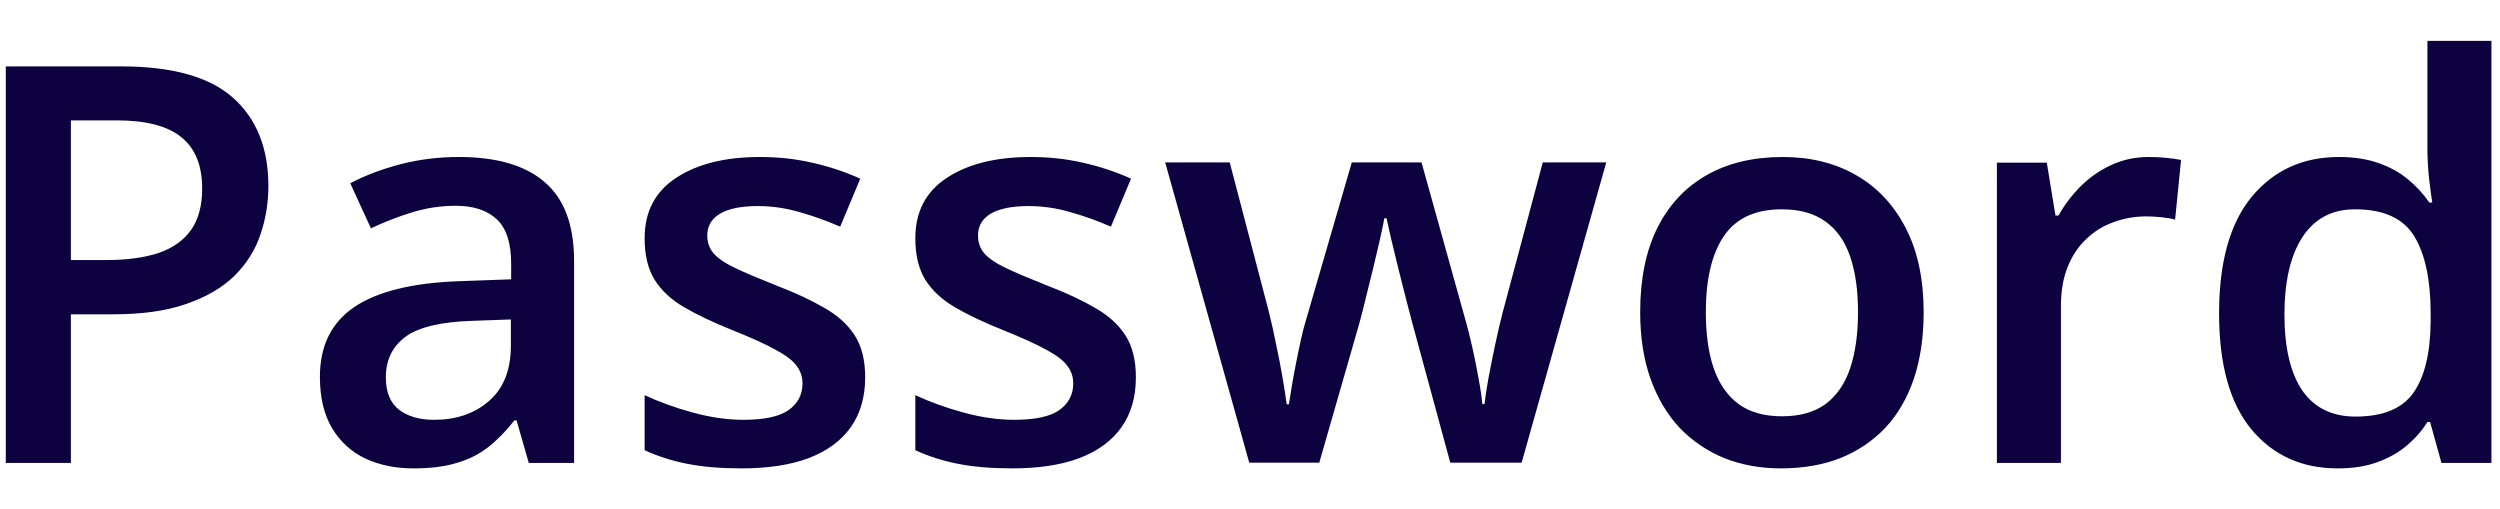 <svg width="54" height="11" viewBox="0 0 54 11" fill="none" xmlns="http://www.w3.org/2000/svg">
<path d="M2.615 1.434C3.721 1.434 4.527 1.66 5.035 2.113C5.543 2.566 5.797 3.201 5.797 4.018C5.797 4.389 5.738 4.742 5.621 5.078C5.508 5.41 5.32 5.705 5.059 5.963C4.797 6.217 4.451 6.418 4.021 6.566C3.596 6.715 3.07 6.789 2.445 6.789H1.531V10H0.125V1.434H2.615ZM2.521 2.6H1.531V5.617H2.299C2.74 5.617 3.115 5.566 3.424 5.465C3.732 5.359 3.967 5.193 4.127 4.967C4.287 4.74 4.367 4.441 4.367 4.07C4.367 3.574 4.217 3.205 3.916 2.963C3.619 2.721 3.154 2.6 2.521 2.6ZM9.91 3.391C10.73 3.391 11.35 3.572 11.768 3.936C12.19 4.299 12.4 4.865 12.4 5.635V10H11.422L11.158 9.08H11.111C10.928 9.314 10.738 9.508 10.543 9.66C10.348 9.812 10.121 9.926 9.863 10C9.609 10.078 9.299 10.117 8.932 10.117C8.545 10.117 8.199 10.047 7.895 9.906C7.59 9.762 7.35 9.543 7.174 9.25C6.998 8.957 6.91 8.586 6.91 8.137C6.91 7.469 7.158 6.967 7.654 6.631C8.154 6.295 8.908 6.109 9.916 6.074L11.041 6.033V5.693C11.041 5.244 10.935 4.924 10.725 4.732C10.518 4.541 10.225 4.445 9.846 4.445C9.521 4.445 9.207 4.492 8.902 4.586C8.598 4.68 8.301 4.795 8.012 4.932L7.566 3.959C7.883 3.791 8.242 3.654 8.645 3.549C9.051 3.443 9.473 3.391 9.91 3.391ZM11.035 6.9L10.197 6.93C9.51 6.953 9.027 7.07 8.75 7.281C8.473 7.492 8.334 7.781 8.334 8.148C8.334 8.469 8.43 8.703 8.621 8.852C8.812 8.996 9.064 9.068 9.377 9.068C9.854 9.068 10.248 8.934 10.56 8.664C10.877 8.391 11.035 7.99 11.035 7.463V6.9ZM18.688 8.148C18.688 8.574 18.584 8.934 18.377 9.227C18.17 9.52 17.867 9.742 17.469 9.895C17.074 10.043 16.59 10.117 16.016 10.117C15.562 10.117 15.172 10.084 14.844 10.018C14.52 9.955 14.213 9.857 13.924 9.725V8.535C14.232 8.68 14.578 8.805 14.961 8.91C15.348 9.016 15.713 9.068 16.057 9.068C16.51 9.068 16.836 8.998 17.035 8.857C17.234 8.713 17.334 8.521 17.334 8.283C17.334 8.143 17.293 8.018 17.211 7.908C17.133 7.795 16.984 7.68 16.766 7.562C16.551 7.441 16.234 7.297 15.816 7.129C15.406 6.965 15.06 6.801 14.779 6.637C14.498 6.473 14.285 6.275 14.141 6.045C13.996 5.811 13.924 5.512 13.924 5.148C13.924 4.574 14.15 4.139 14.604 3.842C15.06 3.541 15.664 3.391 16.414 3.391C16.812 3.391 17.188 3.432 17.539 3.514C17.895 3.592 18.242 3.707 18.582 3.859L18.148 4.896C17.855 4.768 17.561 4.662 17.264 4.58C16.971 4.494 16.672 4.451 16.367 4.451C16.012 4.451 15.74 4.506 15.553 4.615C15.369 4.725 15.277 4.881 15.277 5.084C15.277 5.236 15.322 5.365 15.412 5.471C15.502 5.576 15.656 5.682 15.875 5.787C16.098 5.893 16.406 6.023 16.801 6.18C17.188 6.328 17.521 6.484 17.803 6.648C18.088 6.809 18.307 7.006 18.459 7.24C18.611 7.475 18.688 7.777 18.688 8.148ZM24.535 8.148C24.535 8.574 24.432 8.934 24.225 9.227C24.018 9.52 23.715 9.742 23.316 9.895C22.922 10.043 22.438 10.117 21.863 10.117C21.41 10.117 21.02 10.084 20.691 10.018C20.367 9.955 20.061 9.857 19.771 9.725V8.535C20.08 8.68 20.426 8.805 20.809 8.91C21.195 9.016 21.561 9.068 21.904 9.068C22.357 9.068 22.684 8.998 22.883 8.857C23.082 8.713 23.182 8.521 23.182 8.283C23.182 8.143 23.141 8.018 23.059 7.908C22.98 7.795 22.832 7.68 22.613 7.562C22.398 7.441 22.082 7.297 21.664 7.129C21.254 6.965 20.908 6.801 20.627 6.637C20.346 6.473 20.133 6.275 19.988 6.045C19.844 5.811 19.771 5.512 19.771 5.148C19.771 4.574 19.998 4.139 20.451 3.842C20.908 3.541 21.512 3.391 22.262 3.391C22.66 3.391 23.035 3.432 23.387 3.514C23.742 3.592 24.09 3.707 24.43 3.859L23.996 4.896C23.703 4.768 23.408 4.662 23.111 4.58C22.818 4.494 22.52 4.451 22.215 4.451C21.859 4.451 21.588 4.506 21.4 4.615C21.217 4.725 21.125 4.881 21.125 5.084C21.125 5.236 21.17 5.365 21.26 5.471C21.35 5.576 21.504 5.682 21.723 5.787C21.945 5.893 22.254 6.023 22.648 6.18C23.035 6.328 23.369 6.484 23.65 6.648C23.936 6.809 24.154 7.006 24.307 7.24C24.459 7.475 24.535 7.777 24.535 8.148ZM31.326 9.994L30.506 6.977C30.467 6.828 30.42 6.648 30.365 6.438C30.311 6.227 30.256 6.01 30.201 5.787C30.146 5.561 30.096 5.352 30.049 5.16C30.006 4.969 29.973 4.82 29.949 4.715H29.902C29.883 4.82 29.852 4.969 29.809 5.16C29.766 5.352 29.717 5.561 29.662 5.787C29.607 6.014 29.553 6.234 29.498 6.449C29.447 6.664 29.4 6.848 29.357 7L28.496 9.994H26.984L25.168 3.508H26.562L27.406 6.73C27.461 6.949 27.514 7.186 27.564 7.439C27.619 7.693 27.666 7.936 27.705 8.166C27.744 8.396 27.773 8.586 27.793 8.734H27.84C27.855 8.629 27.877 8.496 27.904 8.336C27.932 8.172 27.963 8.002 27.998 7.826C28.033 7.646 28.068 7.479 28.104 7.322C28.139 7.162 28.172 7.033 28.203 6.936L29.199 3.508H30.705L31.66 6.936C31.703 7.084 31.75 7.271 31.801 7.498C31.852 7.721 31.896 7.945 31.936 8.172C31.979 8.395 32.006 8.58 32.018 8.729H32.065C32.08 8.596 32.107 8.416 32.147 8.189C32.19 7.959 32.238 7.715 32.293 7.457C32.348 7.195 32.404 6.953 32.463 6.73L33.324 3.508H34.695L32.867 9.994H31.326ZM41.551 6.742C41.551 7.281 41.48 7.76 41.34 8.178C41.199 8.596 40.994 8.949 40.725 9.238C40.455 9.523 40.131 9.742 39.752 9.895C39.373 10.043 38.945 10.117 38.469 10.117C38.023 10.117 37.615 10.043 37.244 9.895C36.873 9.742 36.551 9.523 36.277 9.238C36.008 8.949 35.799 8.596 35.65 8.178C35.502 7.76 35.428 7.281 35.428 6.742C35.428 6.027 35.551 5.422 35.797 4.926C36.047 4.426 36.402 4.045 36.863 3.783C37.324 3.521 37.873 3.391 38.51 3.391C39.107 3.391 39.635 3.521 40.092 3.783C40.549 4.045 40.906 4.426 41.164 4.926C41.422 5.426 41.551 6.031 41.551 6.742ZM36.846 6.742C36.846 7.215 36.902 7.619 37.016 7.955C37.133 8.291 37.312 8.549 37.555 8.729C37.797 8.904 38.109 8.992 38.492 8.992C38.875 8.992 39.188 8.904 39.43 8.729C39.672 8.549 39.85 8.291 39.963 7.955C40.076 7.619 40.133 7.215 40.133 6.742C40.133 6.27 40.076 5.869 39.963 5.541C39.85 5.209 39.672 4.957 39.43 4.785C39.188 4.609 38.873 4.521 38.486 4.521C37.916 4.521 37.5 4.713 37.238 5.096C36.977 5.479 36.846 6.027 36.846 6.742ZM46.42 3.391C46.529 3.391 46.648 3.396 46.777 3.408C46.906 3.42 47.018 3.436 47.111 3.455L46.982 4.744C46.9 4.721 46.799 4.703 46.678 4.691C46.56 4.68 46.455 4.674 46.361 4.674C46.115 4.674 45.881 4.715 45.658 4.797C45.435 4.875 45.238 4.996 45.066 5.16C44.895 5.32 44.76 5.521 44.662 5.764C44.565 6.006 44.516 6.287 44.516 6.607V10H43.133V3.514H44.211L44.398 4.656H44.463C44.592 4.426 44.752 4.215 44.943 4.023C45.135 3.832 45.353 3.68 45.6 3.566C45.85 3.449 46.123 3.391 46.42 3.391ZM50.492 10.117C49.719 10.117 49.098 9.836 48.629 9.273C48.164 8.707 47.932 7.873 47.932 6.771C47.932 5.658 48.168 4.816 48.641 4.246C49.117 3.676 49.744 3.391 50.522 3.391C50.85 3.391 51.137 3.436 51.383 3.525C51.629 3.611 51.84 3.729 52.016 3.877C52.195 4.025 52.348 4.191 52.473 4.375H52.537C52.518 4.254 52.494 4.08 52.467 3.854C52.443 3.623 52.432 3.41 52.432 3.215V0.883H53.815V10H52.736L52.49 9.115H52.432C52.315 9.303 52.166 9.473 51.986 9.625C51.81 9.773 51.6 9.893 51.353 9.982C51.111 10.072 50.824 10.117 50.492 10.117ZM50.879 8.998C51.469 8.998 51.885 8.828 52.127 8.488C52.369 8.148 52.494 7.639 52.502 6.959V6.777C52.502 6.051 52.385 5.494 52.15 5.107C51.916 4.717 51.488 4.521 50.867 4.521C50.371 4.521 49.992 4.723 49.73 5.125C49.473 5.523 49.344 6.08 49.344 6.795C49.344 7.51 49.473 8.057 49.73 8.436C49.992 8.811 50.375 8.998 50.879 8.998Z" fill="#0D0140"/>
</svg>
